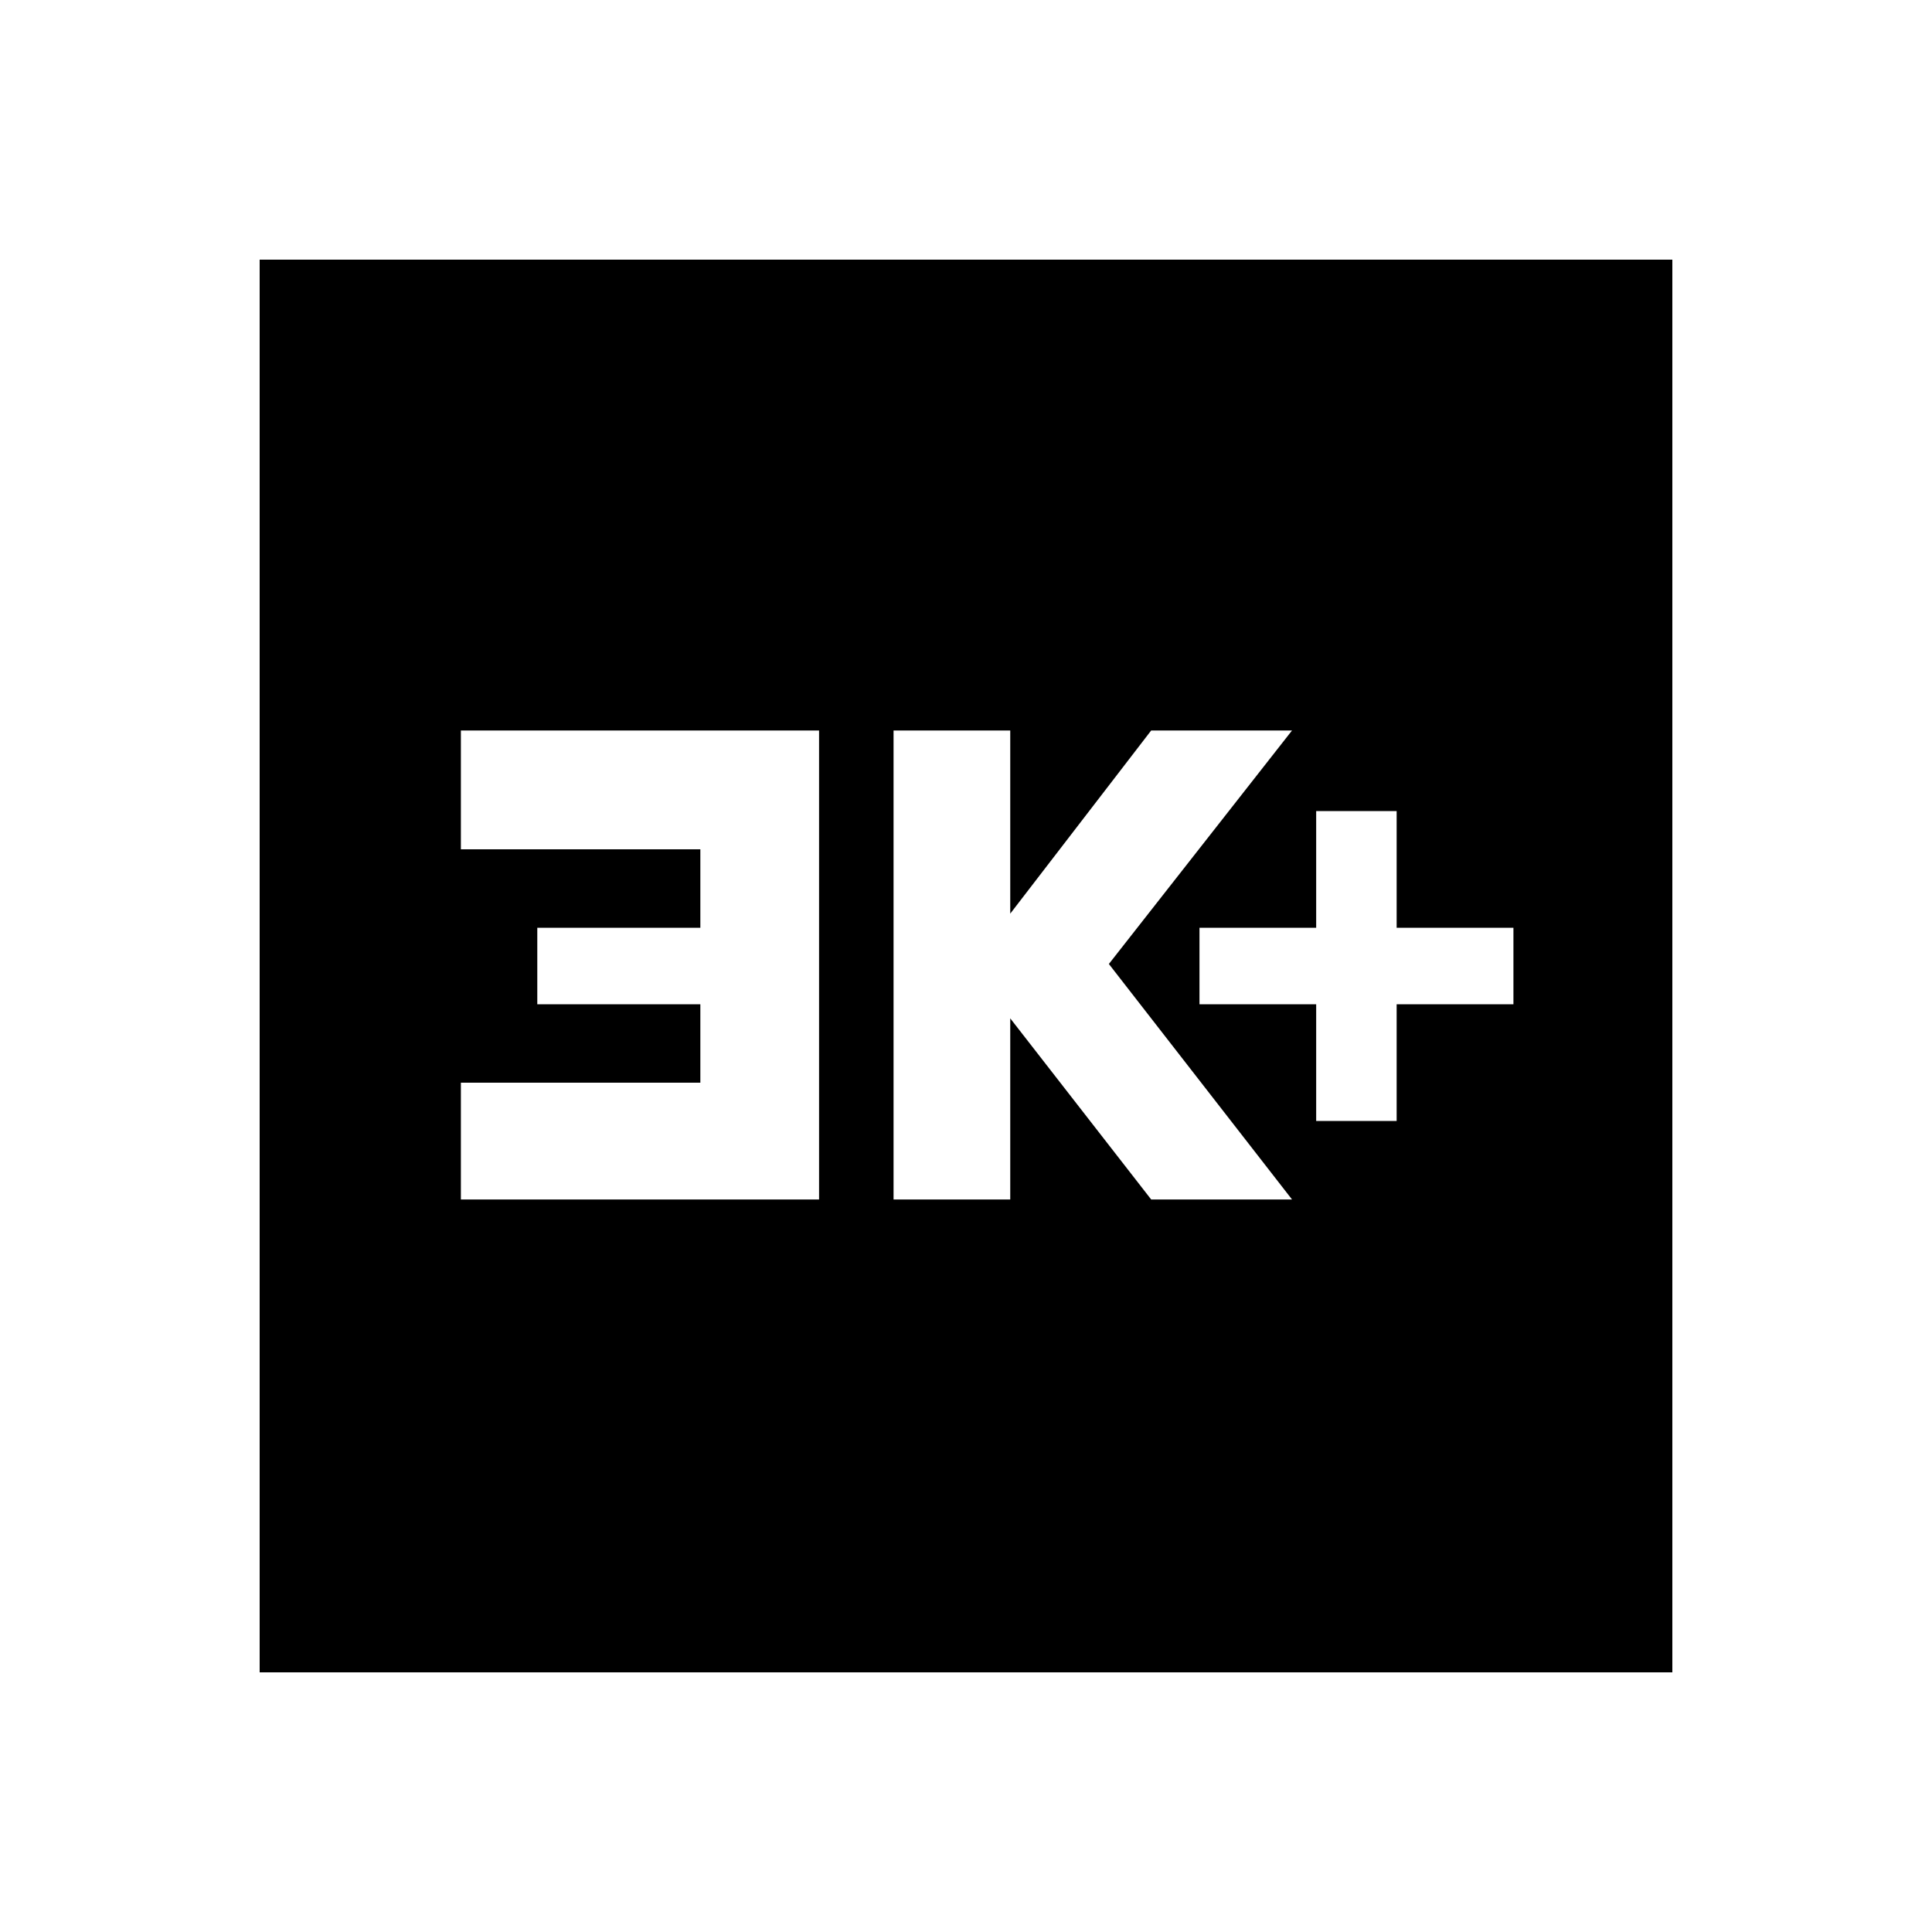 <svg xmlns="http://www.w3.org/2000/svg" height="20" width="20"><path d="M13.625 11.604H14.458V10.396H15.667V9.604H14.458V8.396H13.625V9.604H12.417V10.396H13.625ZM9.25 12.417H10.458V10.542L11.917 12.417H13.375L11.479 9.979L13.375 7.562H11.917L10.458 9.458V7.562H9.25ZM4.771 12.417H8.479V7.562H4.771V8.792H7.25V9.604H5.562V10.396H7.25V11.208H4.771ZM2.688 17.312V2.688H17.312V17.312Z"/></svg>